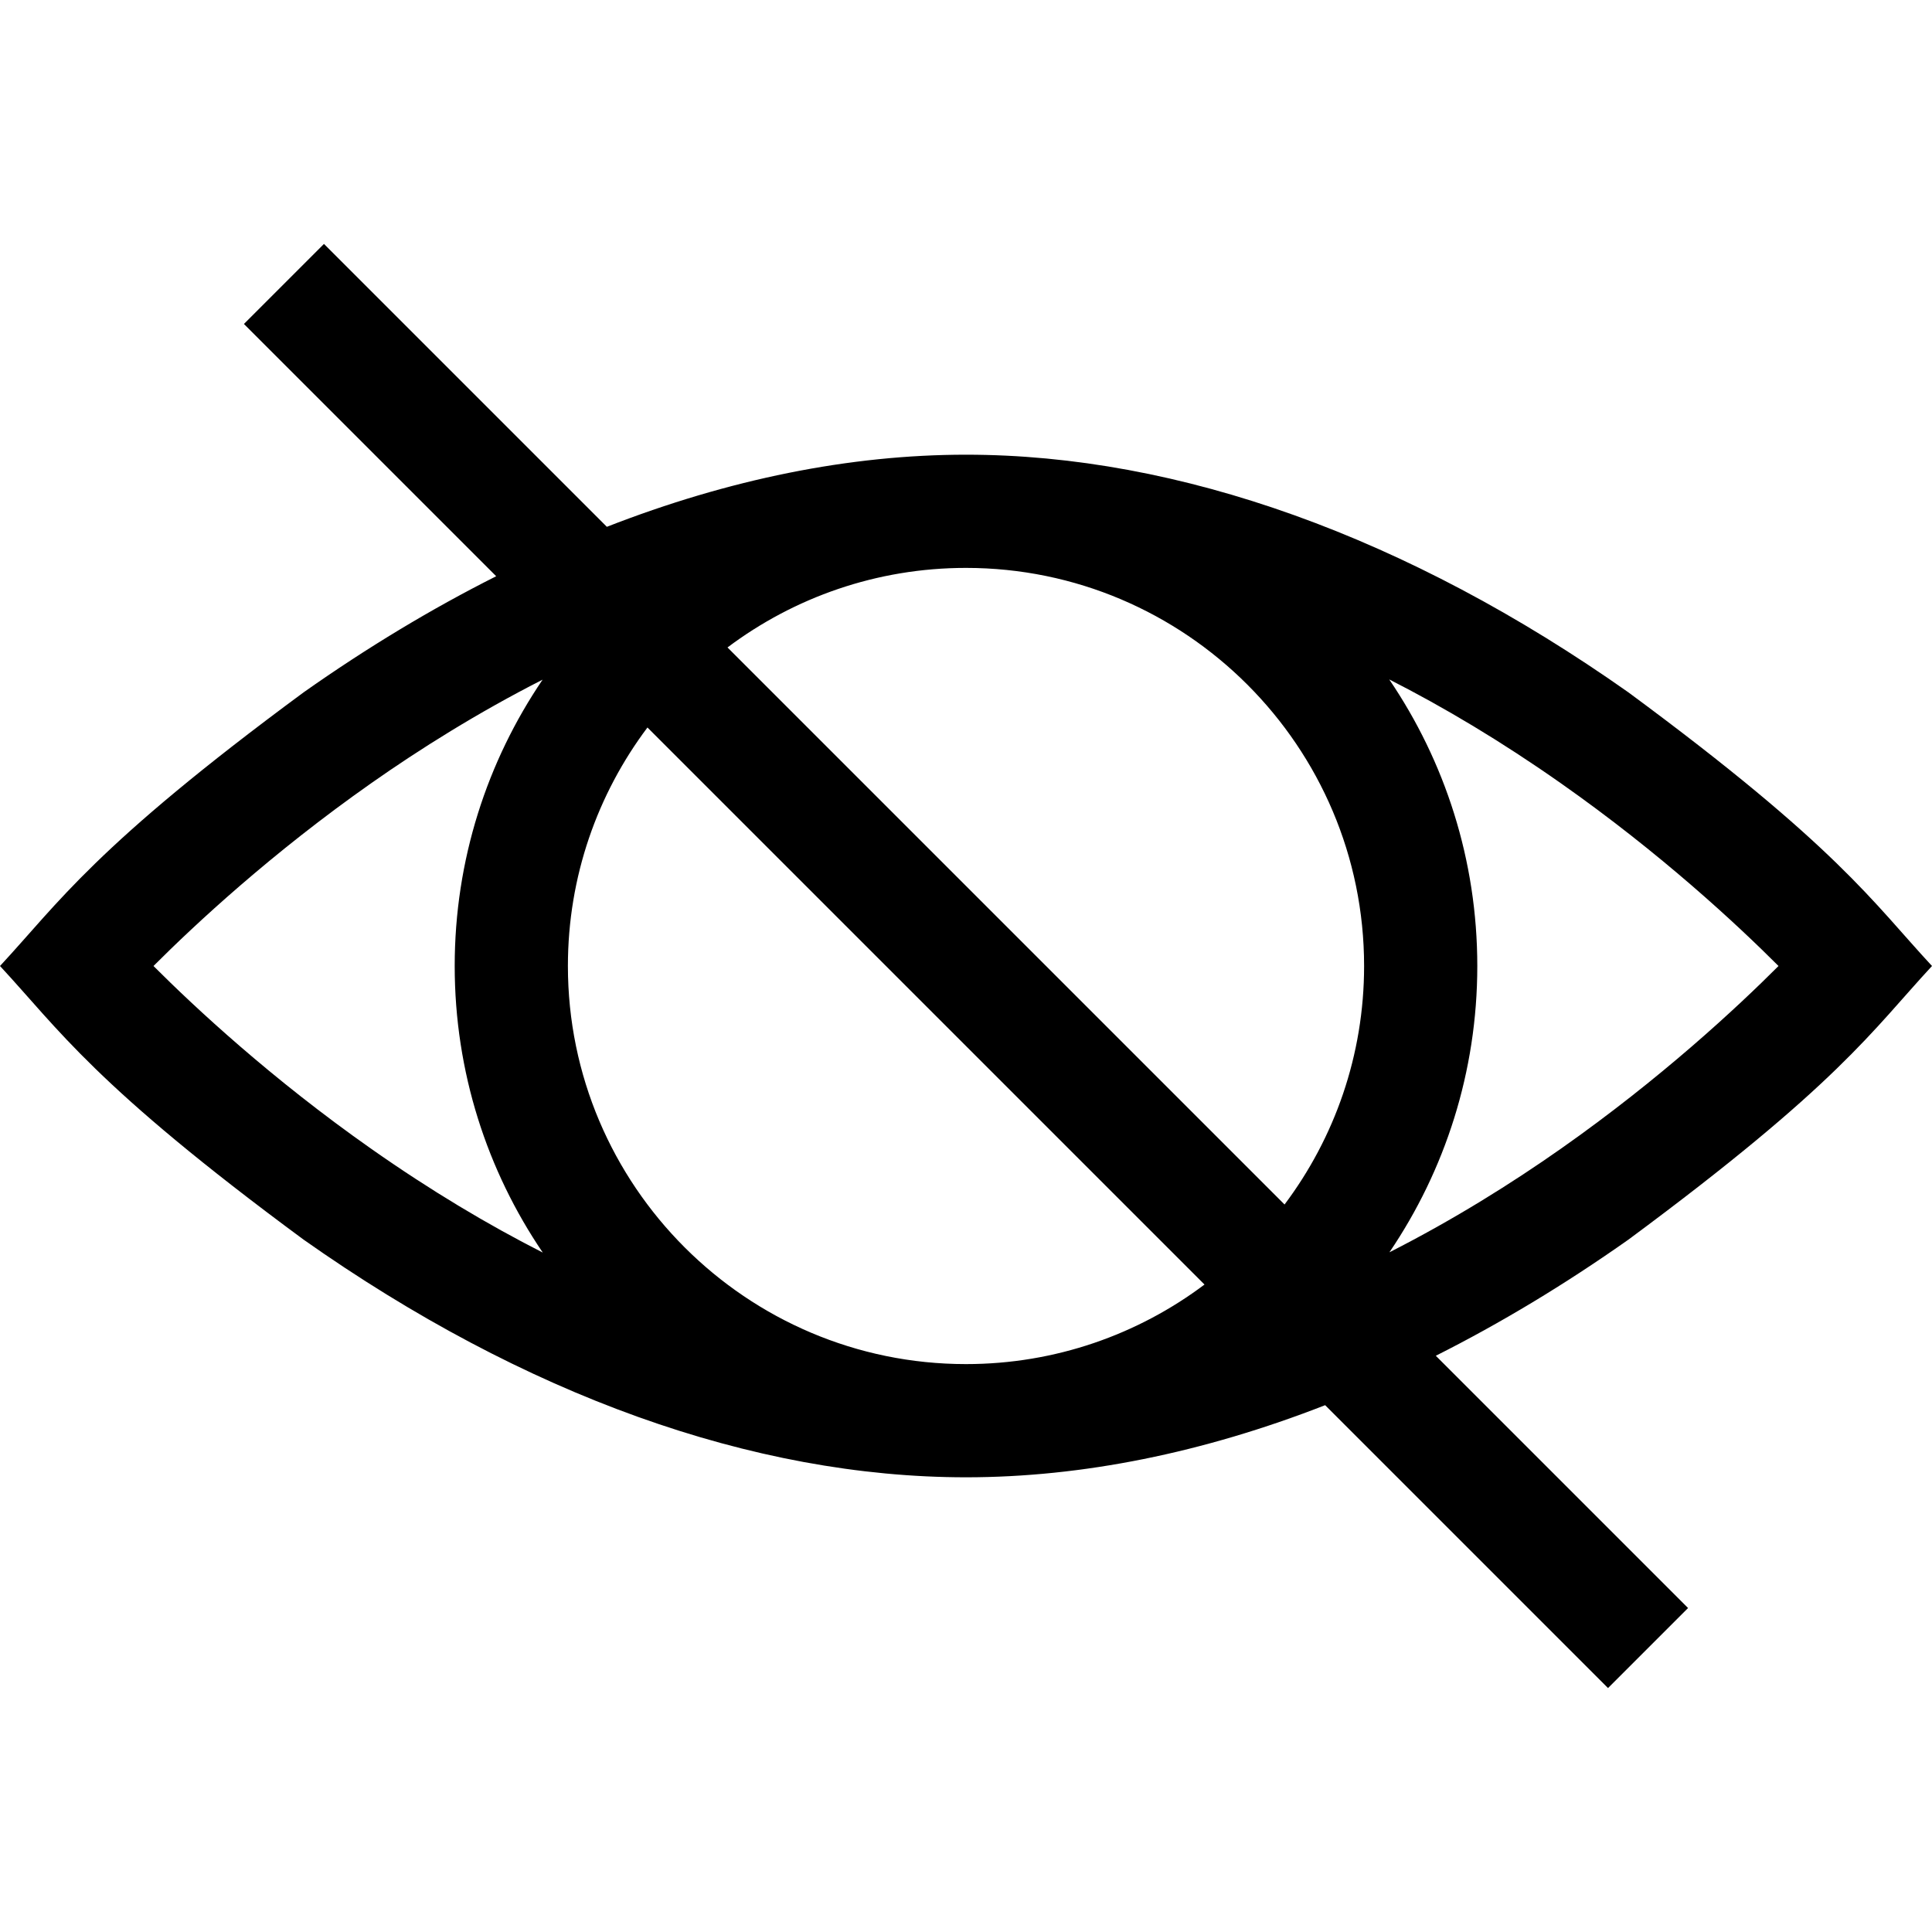<svg id="Capa_1" enable-background="new 0 0 512.001 512.001" height="512" viewBox="0 0 512.001 512.001" width="512" xmlns="http://www.w3.org/2000/svg"><path d="m512.001 256c-15.637-16.845-24.952-31.573-80.444-72.508-58.434-41.209-119.14-62.992-175.557-62.992-30.802 0-62.884 6.508-95.176 19.111l-74.967-74.967-21.213 21.213 66.853 66.853c-17.102 8.605-34.172 18.878-51.053 30.783-55.492 40.934-64.807 55.663-80.444 72.507 15.637 16.845 24.952 31.573 80.444 72.508 58.434 41.21 119.14 62.992 175.556 62.992 30.802 0 62.884-6.508 95.176-19.111l74.968 74.968 21.213-21.213-66.853-66.853c17.102-8.605 34.172-18.878 51.053-30.783 55.737-41.238 64.503-55.281 80.444-72.508zm-413.67 48.413c-26.44-18.578-46.614-37.36-57.655-48.412 11.042-11.052 31.215-29.834 57.655-48.412 12.892-9.058 28.257-18.717 45.462-27.467-14.697 21.663-23.293 47.785-23.293 75.878 0 28.122 8.614 54.268 23.338 75.944-14.447-7.342-29.654-16.393-45.507-27.531zm157.669 57.087c-58.173 0-105.5-47.327-105.5-105.5 0-23.688 7.849-45.578 21.081-63.206l147.625 147.625c-17.628 13.232-39.517 21.081-63.206 21.081zm-63.205-189.918c17.628-13.232 39.517-21.082 63.205-21.082 58.173 0 105.5 47.327 105.5 105.5 0 23.688-7.849 45.578-21.081 63.206zm175.419 160.289c14.693-21.662 23.286-47.781 23.286-75.871 0-28.121-8.613-54.266-23.336-75.942 14.448 7.343 29.654 16.392 45.506 27.53 26.44 18.578 46.614 37.36 57.656 48.412-11.039 11.049-31.213 29.833-57.656 48.412-12.89 9.057-28.253 18.712-45.456 27.459z"/></svg>